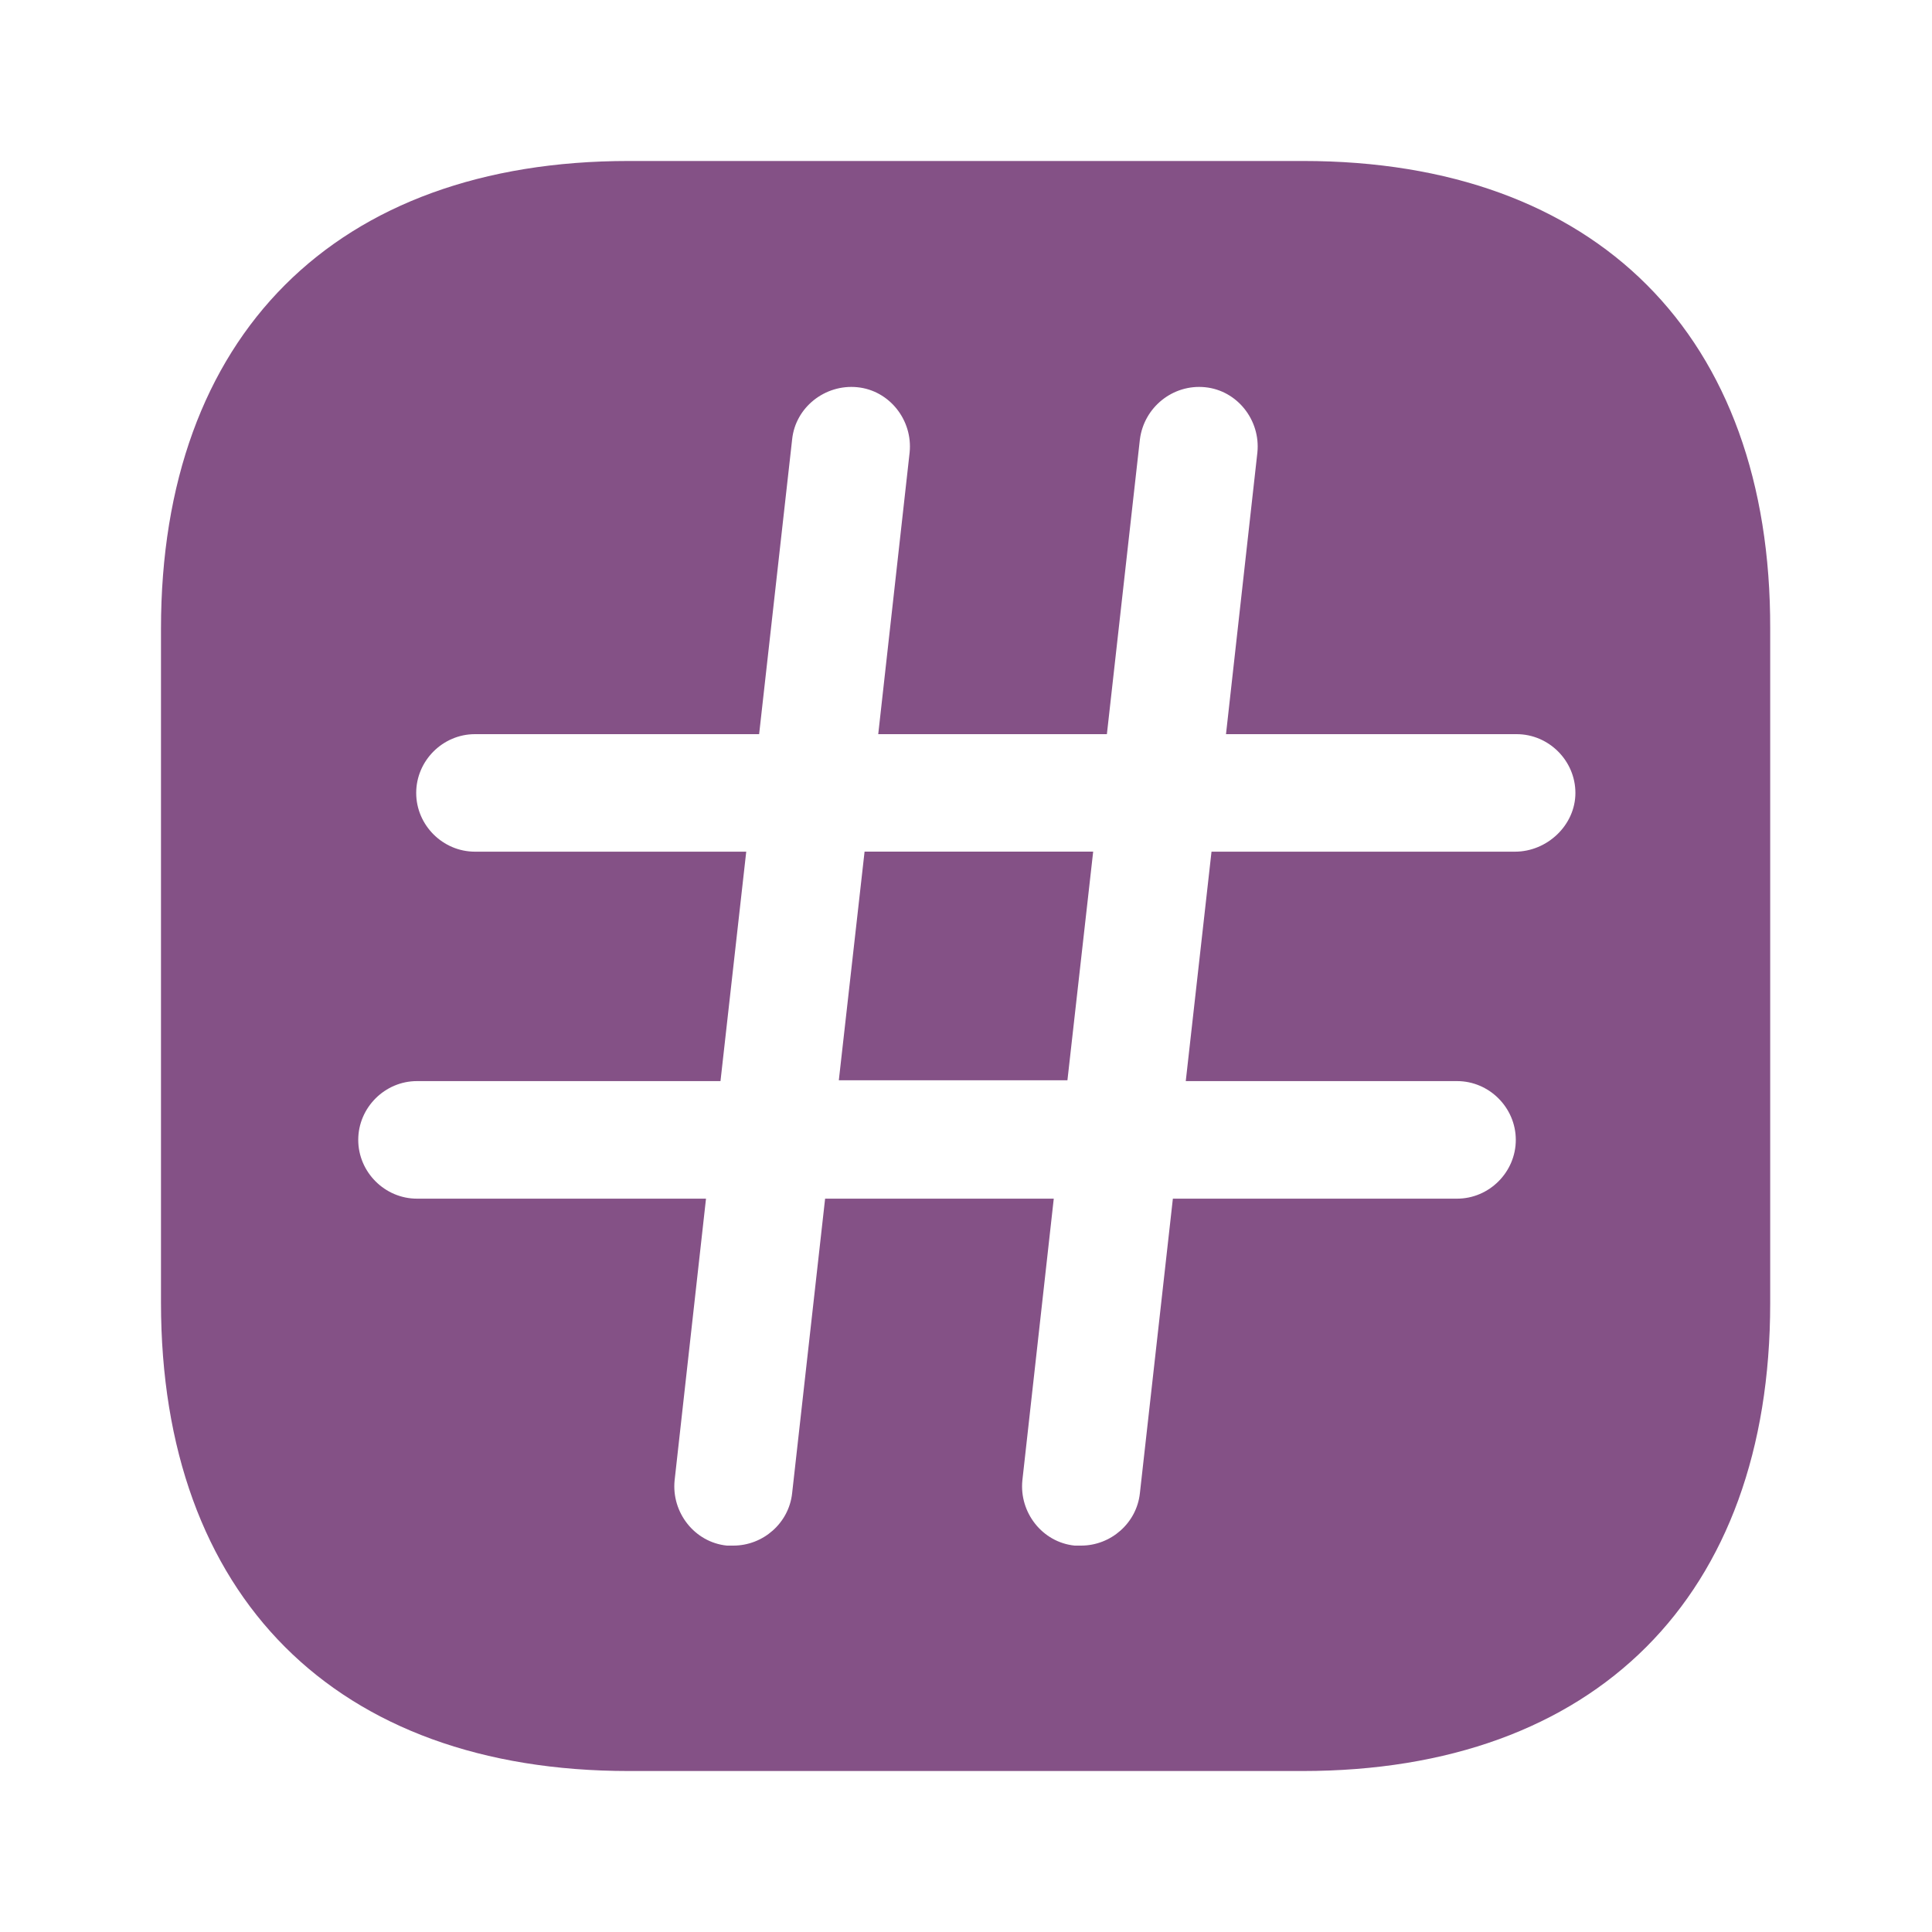 <svg width="40" height="40" viewBox="0 0 40 40" fill="none" xmlns="http://www.w3.org/2000/svg">
<path d="M17.367 22.366H22.1L22.633 17.632H17.9L17.367 22.366Z" fill="#845186"/>
<path d="M26.983 3.333H13.017C6.95 3.333 3.333 6.95 3.333 13.017V26.967C3.333 33.05 6.95 36.667 13.017 36.667H26.967C33.033 36.667 36.65 33.05 36.65 26.983V13.017C36.667 6.95 33.05 3.333 26.983 3.333ZM31.367 17.633H25.083L24.55 22.383H30.167C30.833 22.383 31.383 22.933 31.383 23.6C31.383 24.267 30.833 24.817 30.167 24.817H24.283L23.6 30.917C23.533 31.533 23 32 22.383 32C22.333 32 22.3 32 22.25 32C21.583 31.933 21.1 31.317 21.167 30.65L21.817 24.817H17.083L16.4 30.917C16.333 31.533 15.8 32 15.183 32C15.133 32 15.1 32 15.05 32C14.383 31.933 13.9 31.317 13.967 30.65L14.617 24.817H8.633C7.967 24.817 7.417 24.267 7.417 23.6C7.417 22.933 7.967 22.383 8.633 22.383H14.917L15.45 17.633H9.833C9.167 17.633 8.617 17.083 8.617 16.417C8.617 15.75 9.167 15.2 9.833 15.2H15.717L16.4 9.1C16.467 8.433 17.083 7.95 17.75 8.017C18.417 8.083 18.9 8.7 18.833 9.367L18.183 15.2H22.917L23.6 9.1C23.683 8.433 24.283 7.95 24.95 8.017C25.617 8.083 26.1 8.7 26.033 9.367L25.383 15.2H31.4C32.067 15.2 32.617 15.75 32.617 16.417C32.617 17.083 32.033 17.633 31.367 17.633Z" fill="#845186"/>
</svg>
